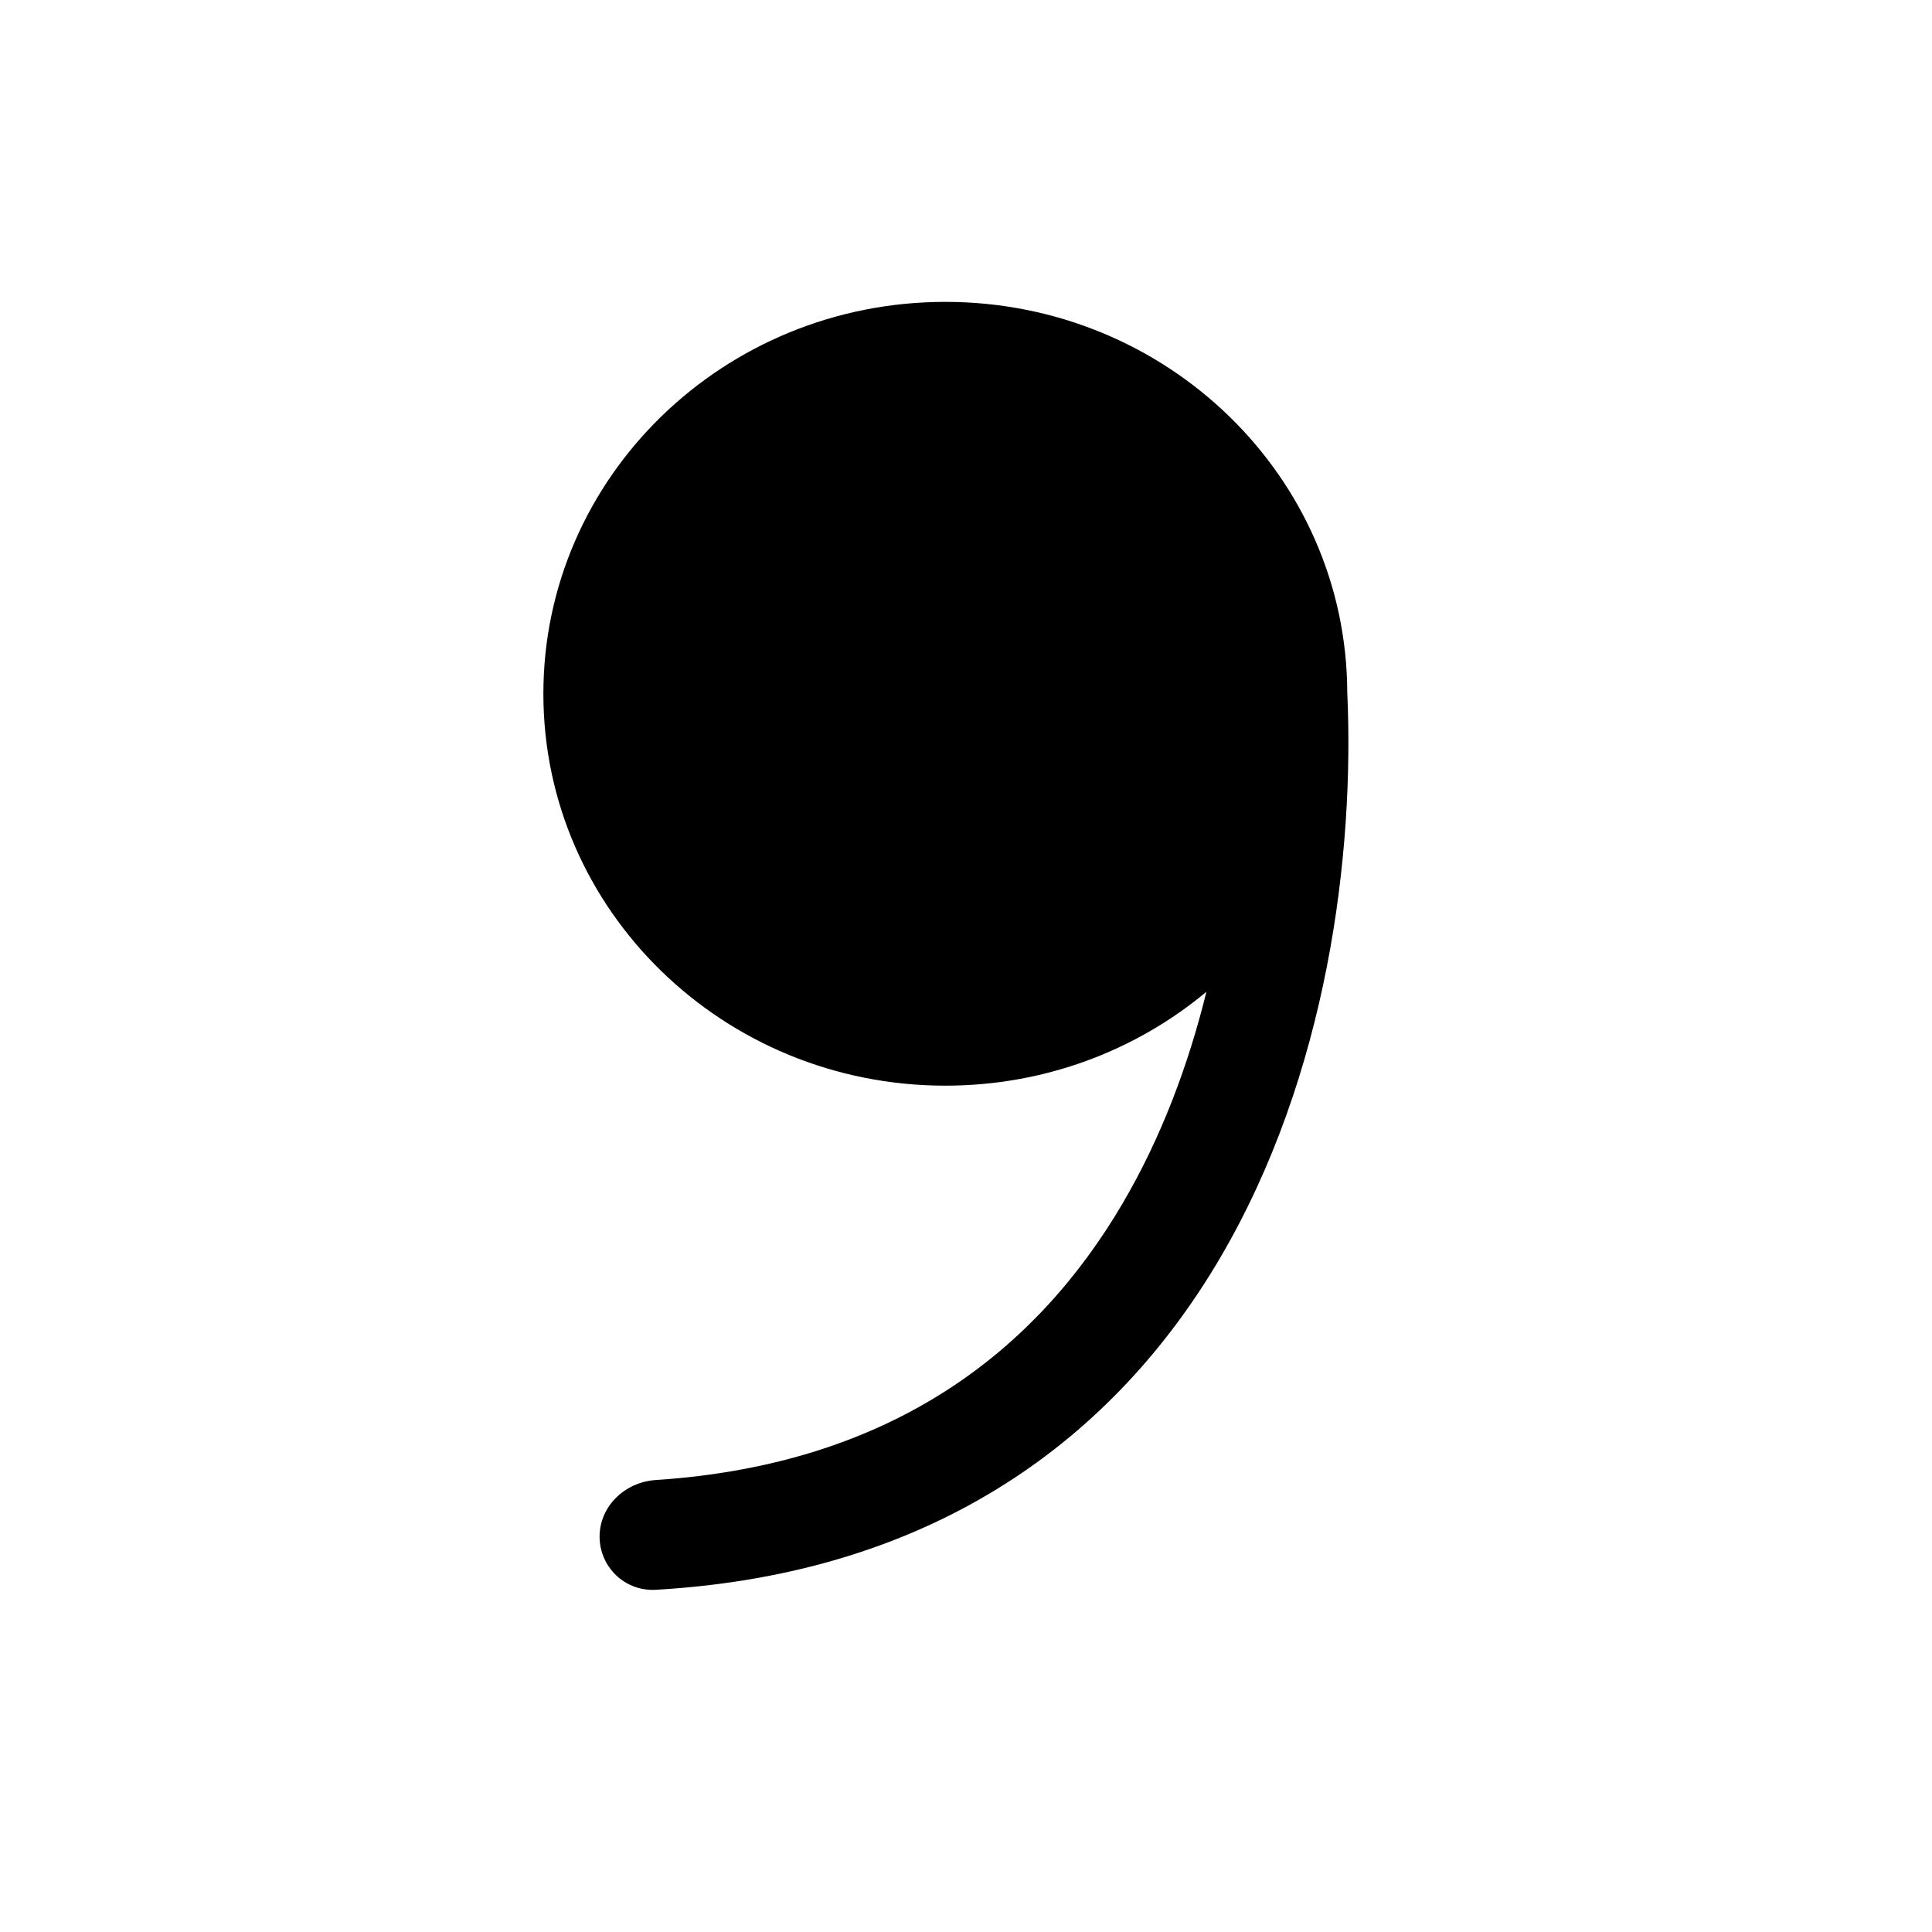 <svg width="32" height="32" viewBox="0 0 32 32" fill="none" xmlns="http://www.w3.org/2000/svg">
<path fill-rule="evenodd" clip-rule="evenodd" d="M9 11.491C9 7.906 11.981 5 15.657 5C19.327 5 22.303 7.895 22.315 11.47C22.436 14.132 21.994 17.8 20.205 20.842C18.486 23.764 15.541 26.063 10.861 26.332C10.348 26.361 9.931 25.952 9.931 25.451C9.931 24.95 10.349 24.547 10.861 24.514C14.808 24.255 17.176 22.344 18.59 19.939C19.234 18.844 19.684 17.638 19.982 16.427C18.819 17.397 17.308 17.982 15.657 17.982C11.981 17.982 9 15.076 9 11.491Z" fill="black"/>
</svg>
